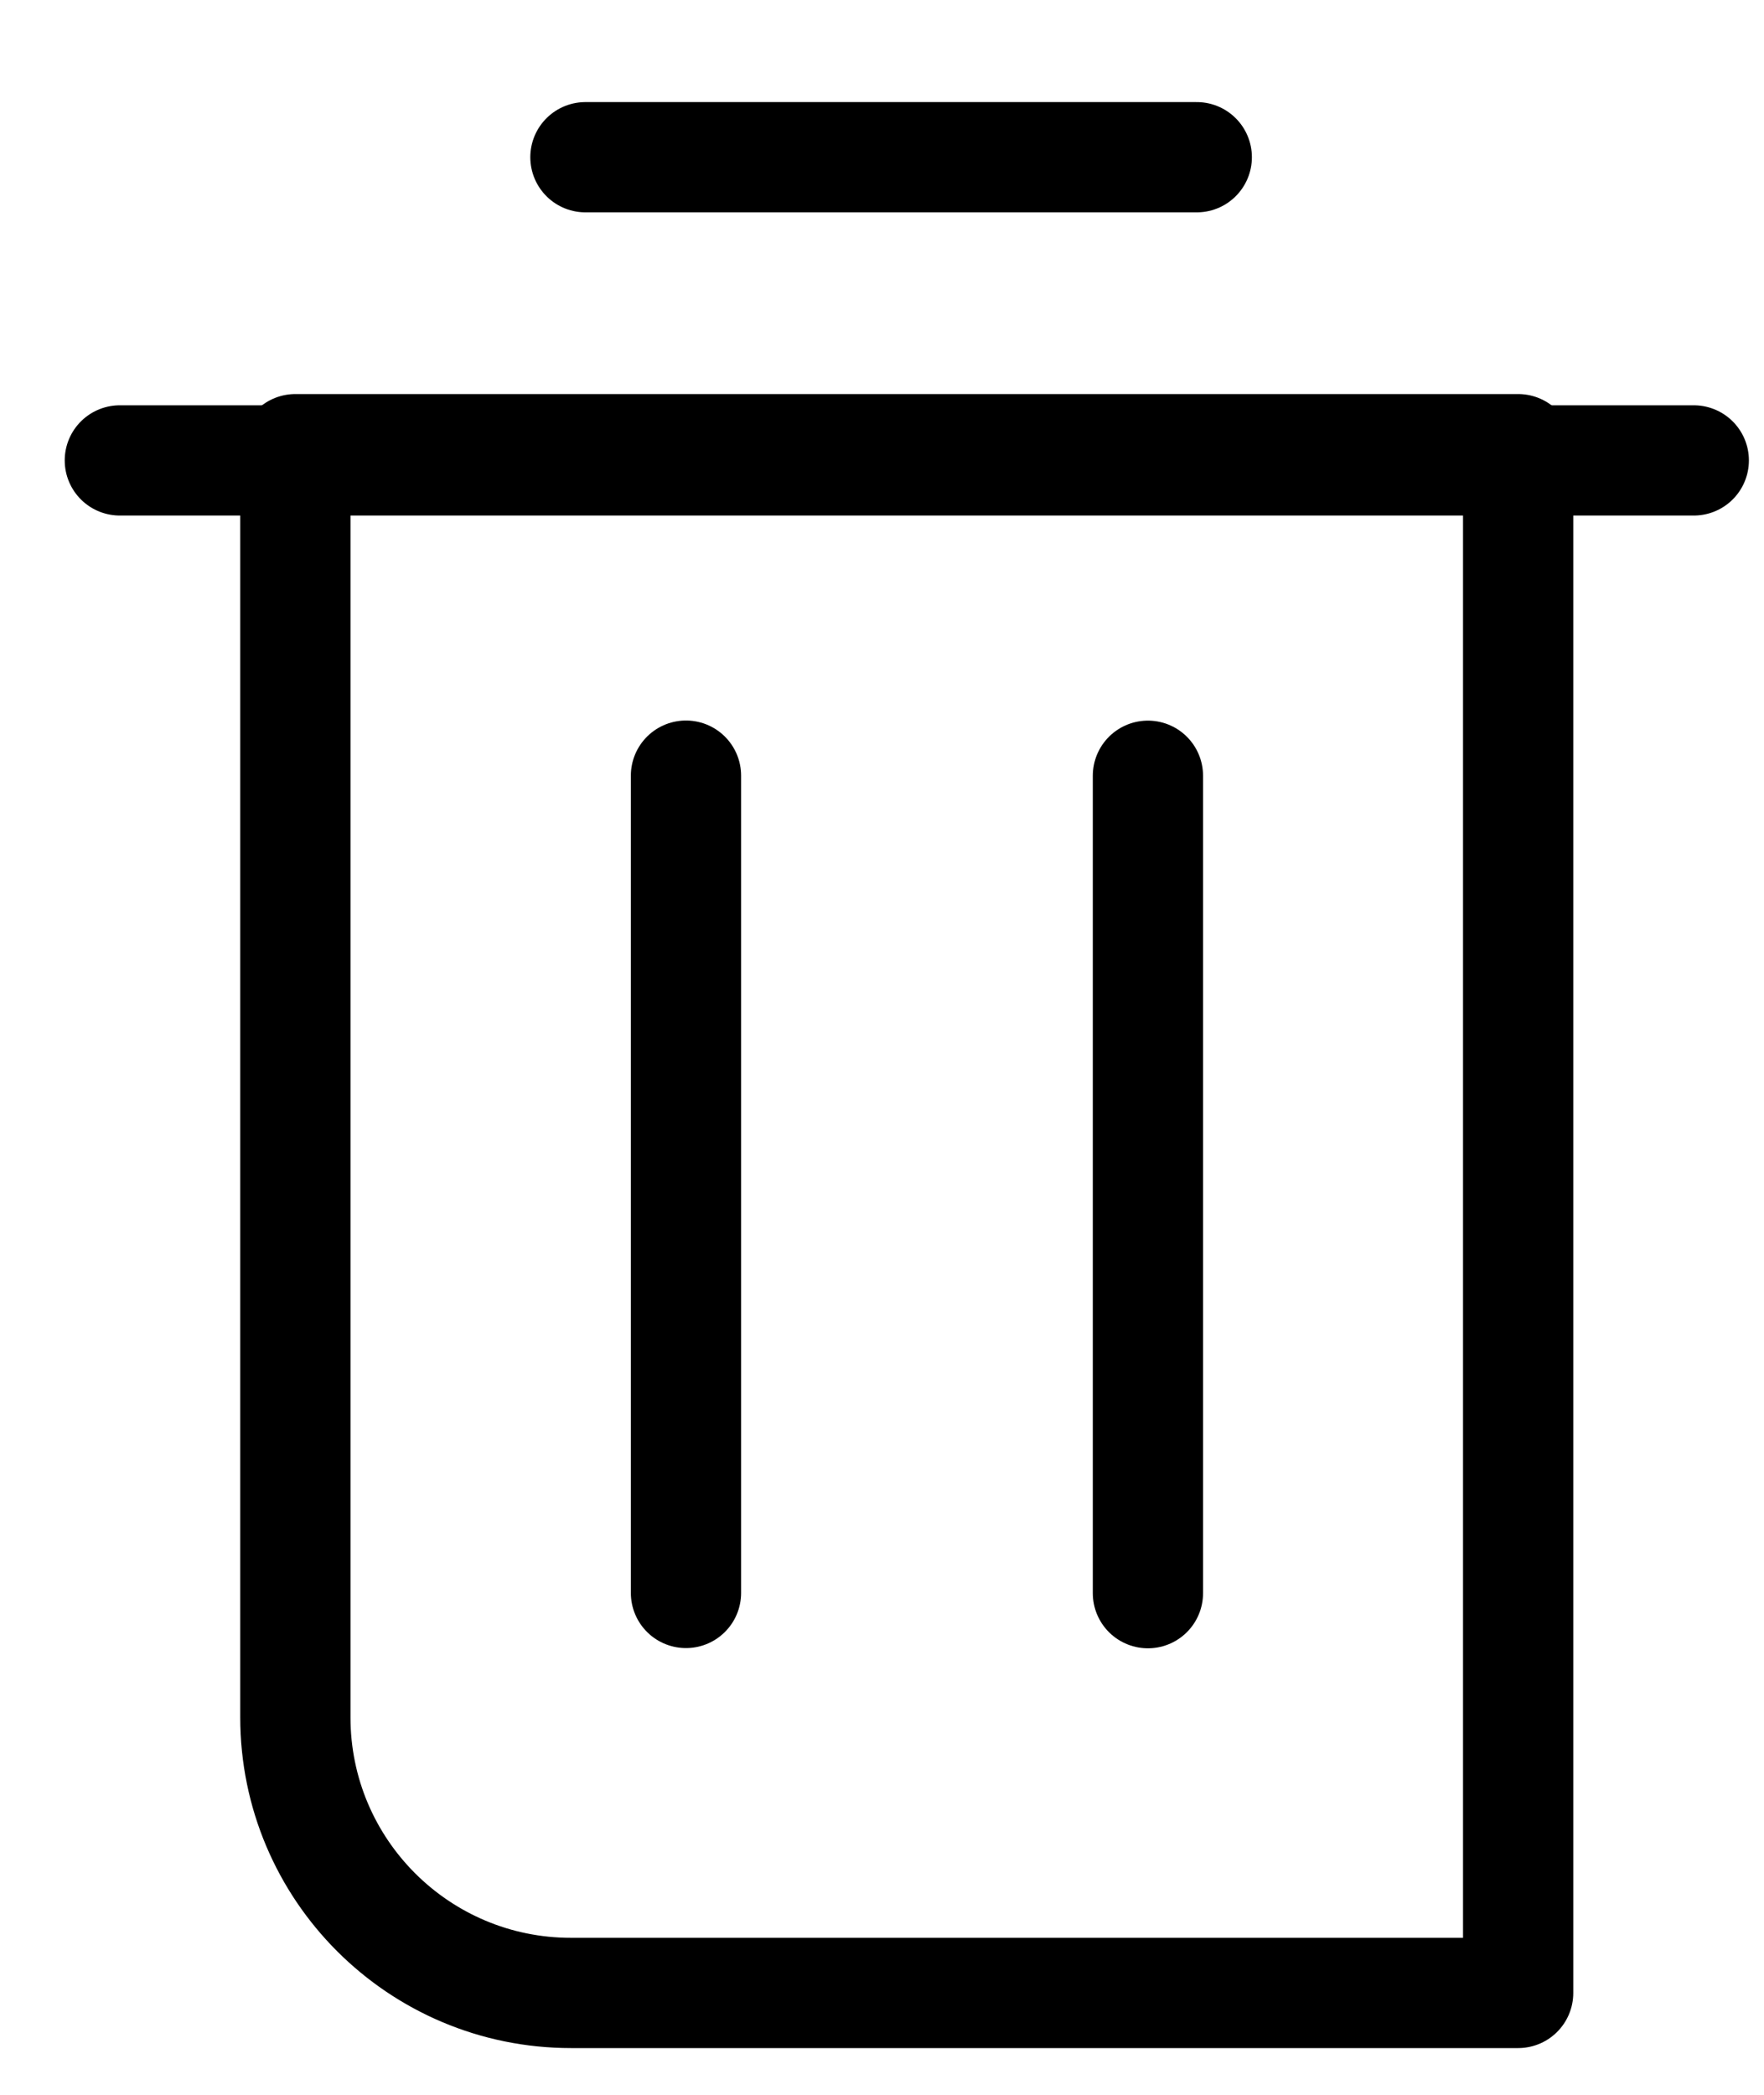<svg width="16" height="19" viewBox="0 0 16 19" fill="none" xmlns="http://www.w3.org/2000/svg">
<path d="M13.77 4.074V18.076H5.179C3.798 18.076 2.679 16.957 2.679 15.576V4.074H13.77Z" stroke="black" stroke-linecap="round" stroke-linejoin="round"/>
<path d="M1.087 4.176H15.363" stroke="black" stroke-linecap="round" stroke-linejoin="round"/>
<path d="M5.31 1.426H10.855" stroke="black" stroke-linecap="round" stroke-linejoin="round"/>
<path d="M6.222 7.035L6.222 14.448" stroke="black" stroke-linecap="round" stroke-linejoin="round"/>
<path d="M10.412 7.036V14.45" stroke="black" stroke-linecap="round" stroke-linejoin="round"/>
</svg>
